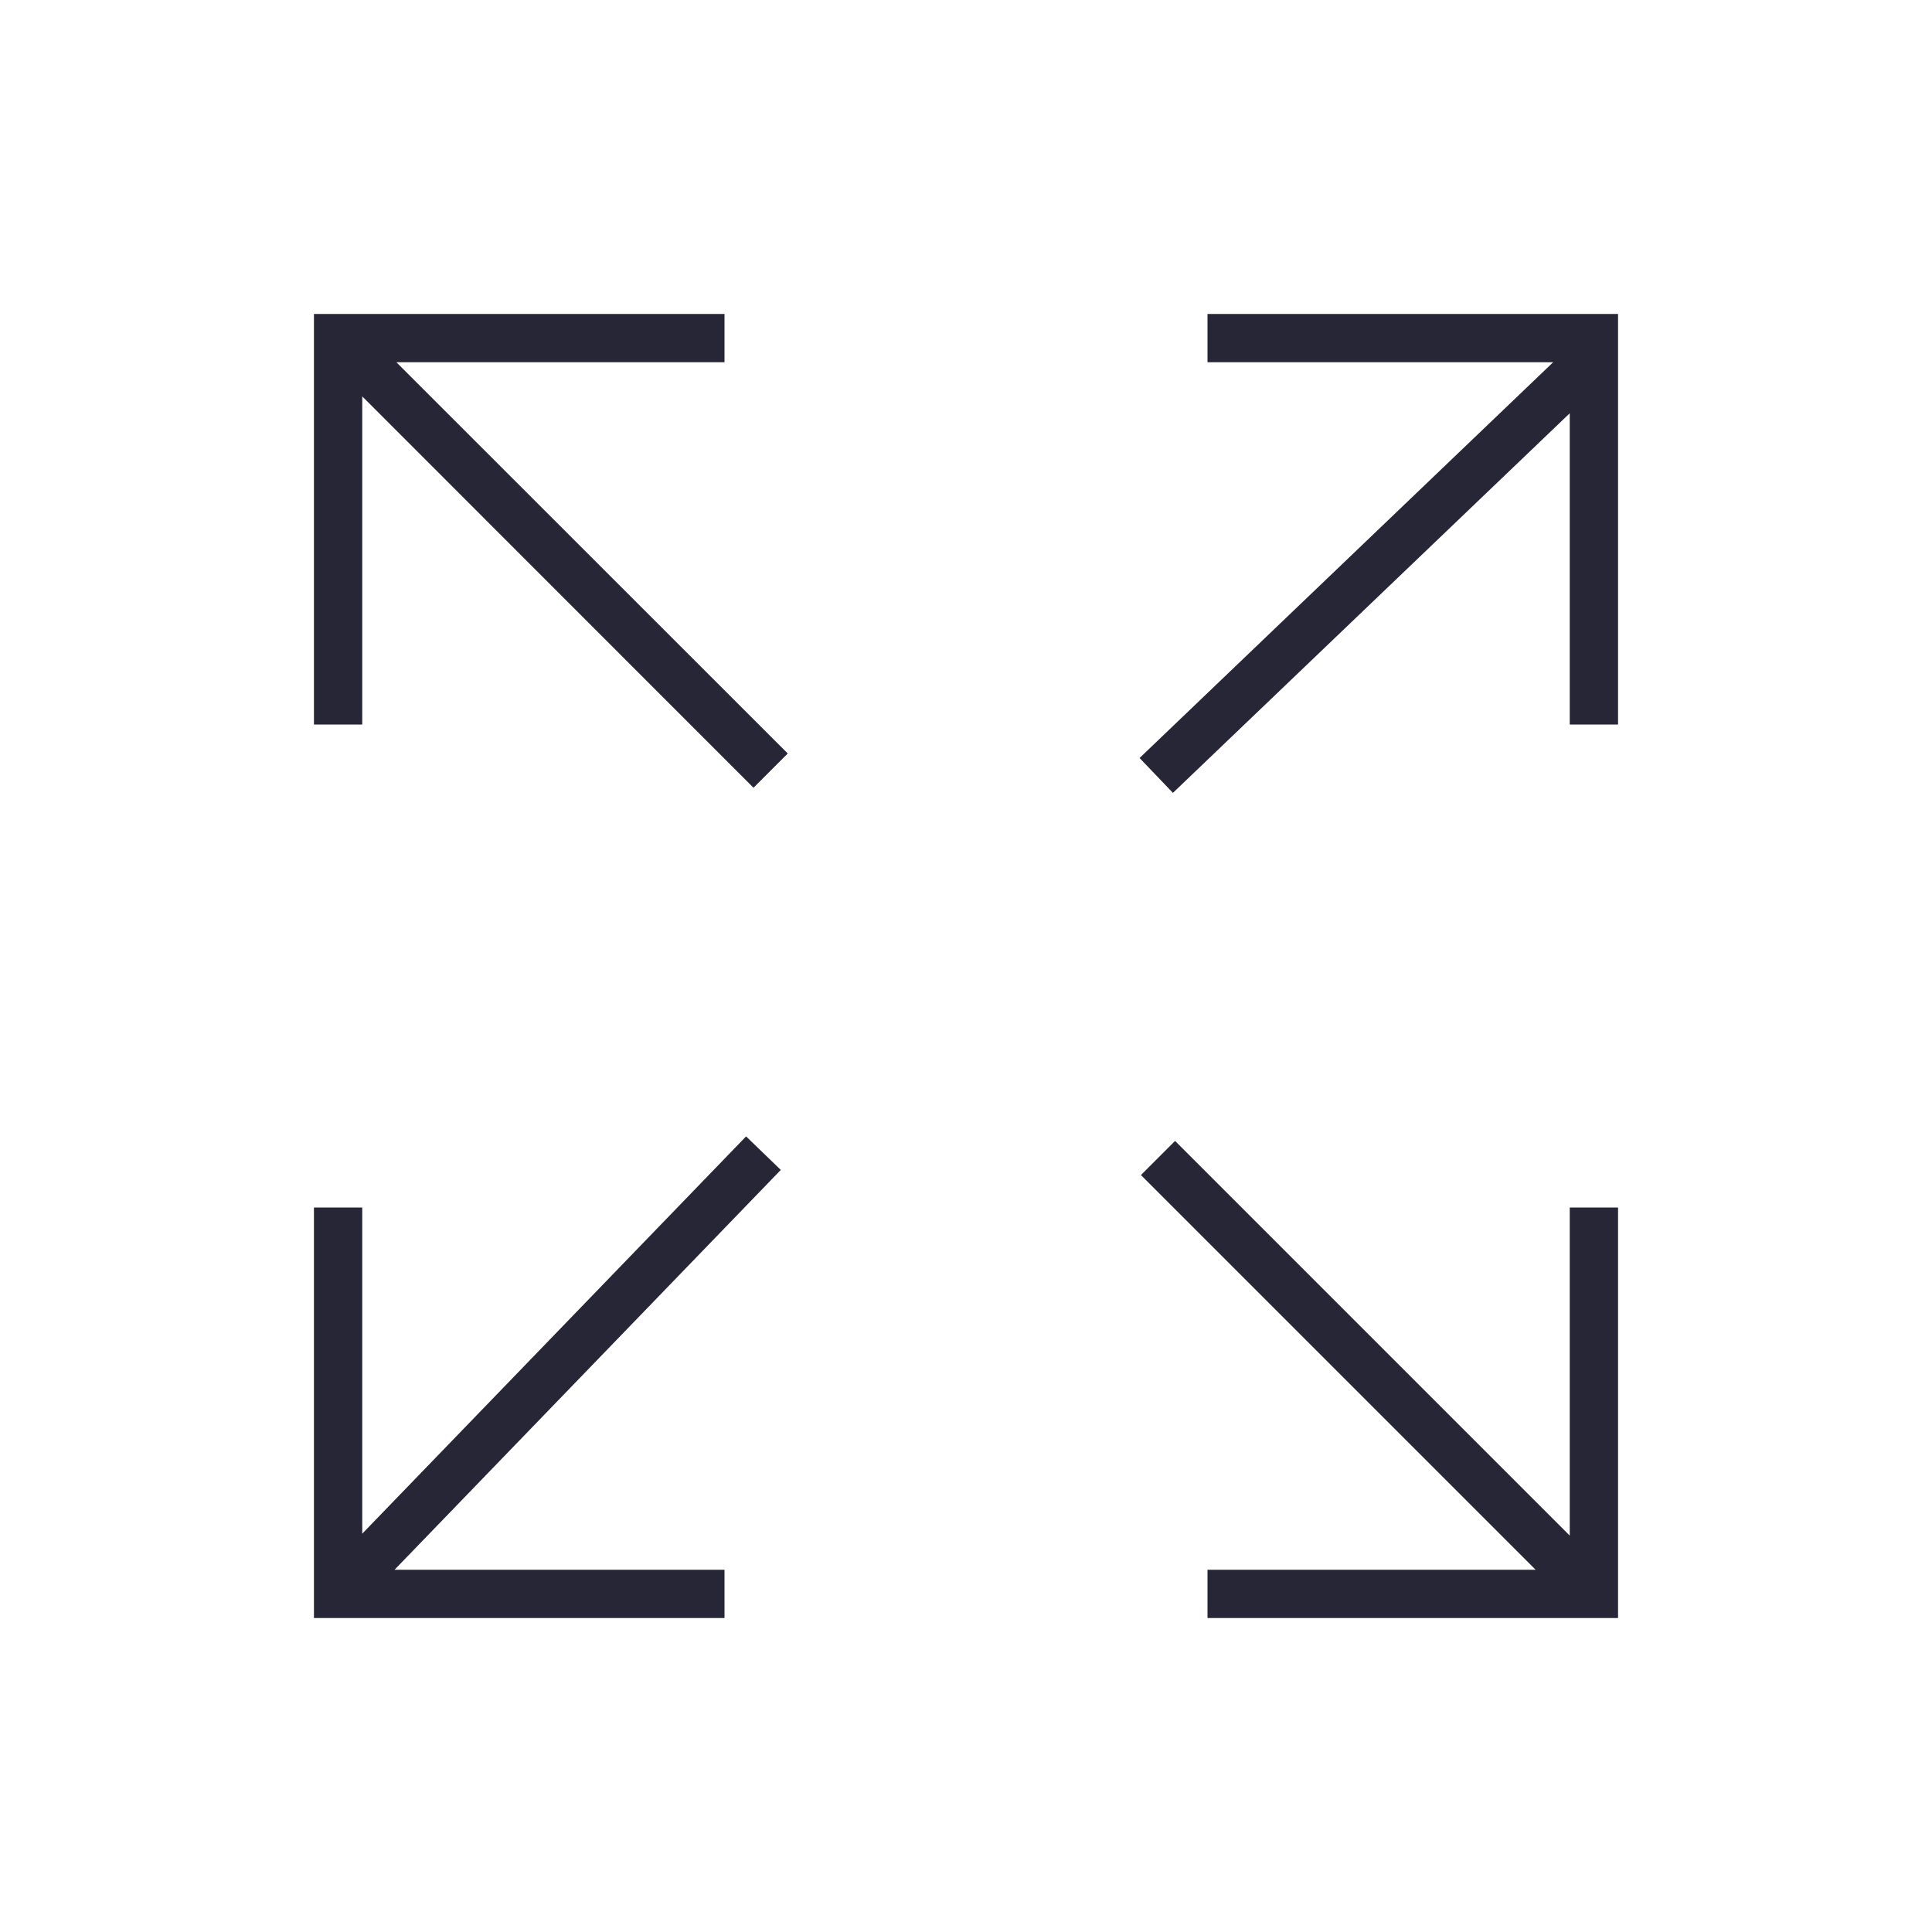 <?xml version="1.0" encoding="utf-8"?>
<!DOCTYPE svg PUBLIC "-//W3C//DTD SVG 1.1//EN" "http://www.w3.org/Graphics/SVG/1.1/DTD/svg11.dtd">
<svg style="width:308px;height:308px;" version="1.1" id="图形" xmlns="http://www.w3.org/2000/svg" xmlns:xlink="http://www.w3.org/1999/xlink" x="0px" y="0px" width="1280px" height="1024px" viewBox="0 0 1280 1024" enable-background="new 0 0 1280 1024" xml:space="preserve">
  <path class="svgpath" data-index="path_0" fill="#272636" d="M480 112 480 80 208 80 208 352 240 352 240 134.6 499.2 393.9 521.9 371.2 262.6 112Z" />
<path class="svgpath" data-index="path_1" fill="#272636" d="M1040 889.4 778.5 627.9 755.9 650.5 1017.4 912 800 912 800 944 1072 944 1072 672 1040 672Z" />
<path class="svgpath" data-index="path_2" fill="#272636" d="M800 80 800 112 1029 112 755 374.2 777.1 397.3 1040 145.8 1040 352 1072 352 1072 80Z" />
<path class="svgpath" data-index="path_3" fill="#272636" d="M494.3 624.9 240 888.1 240 672 208 672 208 944 480 944 480 912 261.4 912 517.3 647.1Z" />

</svg>
